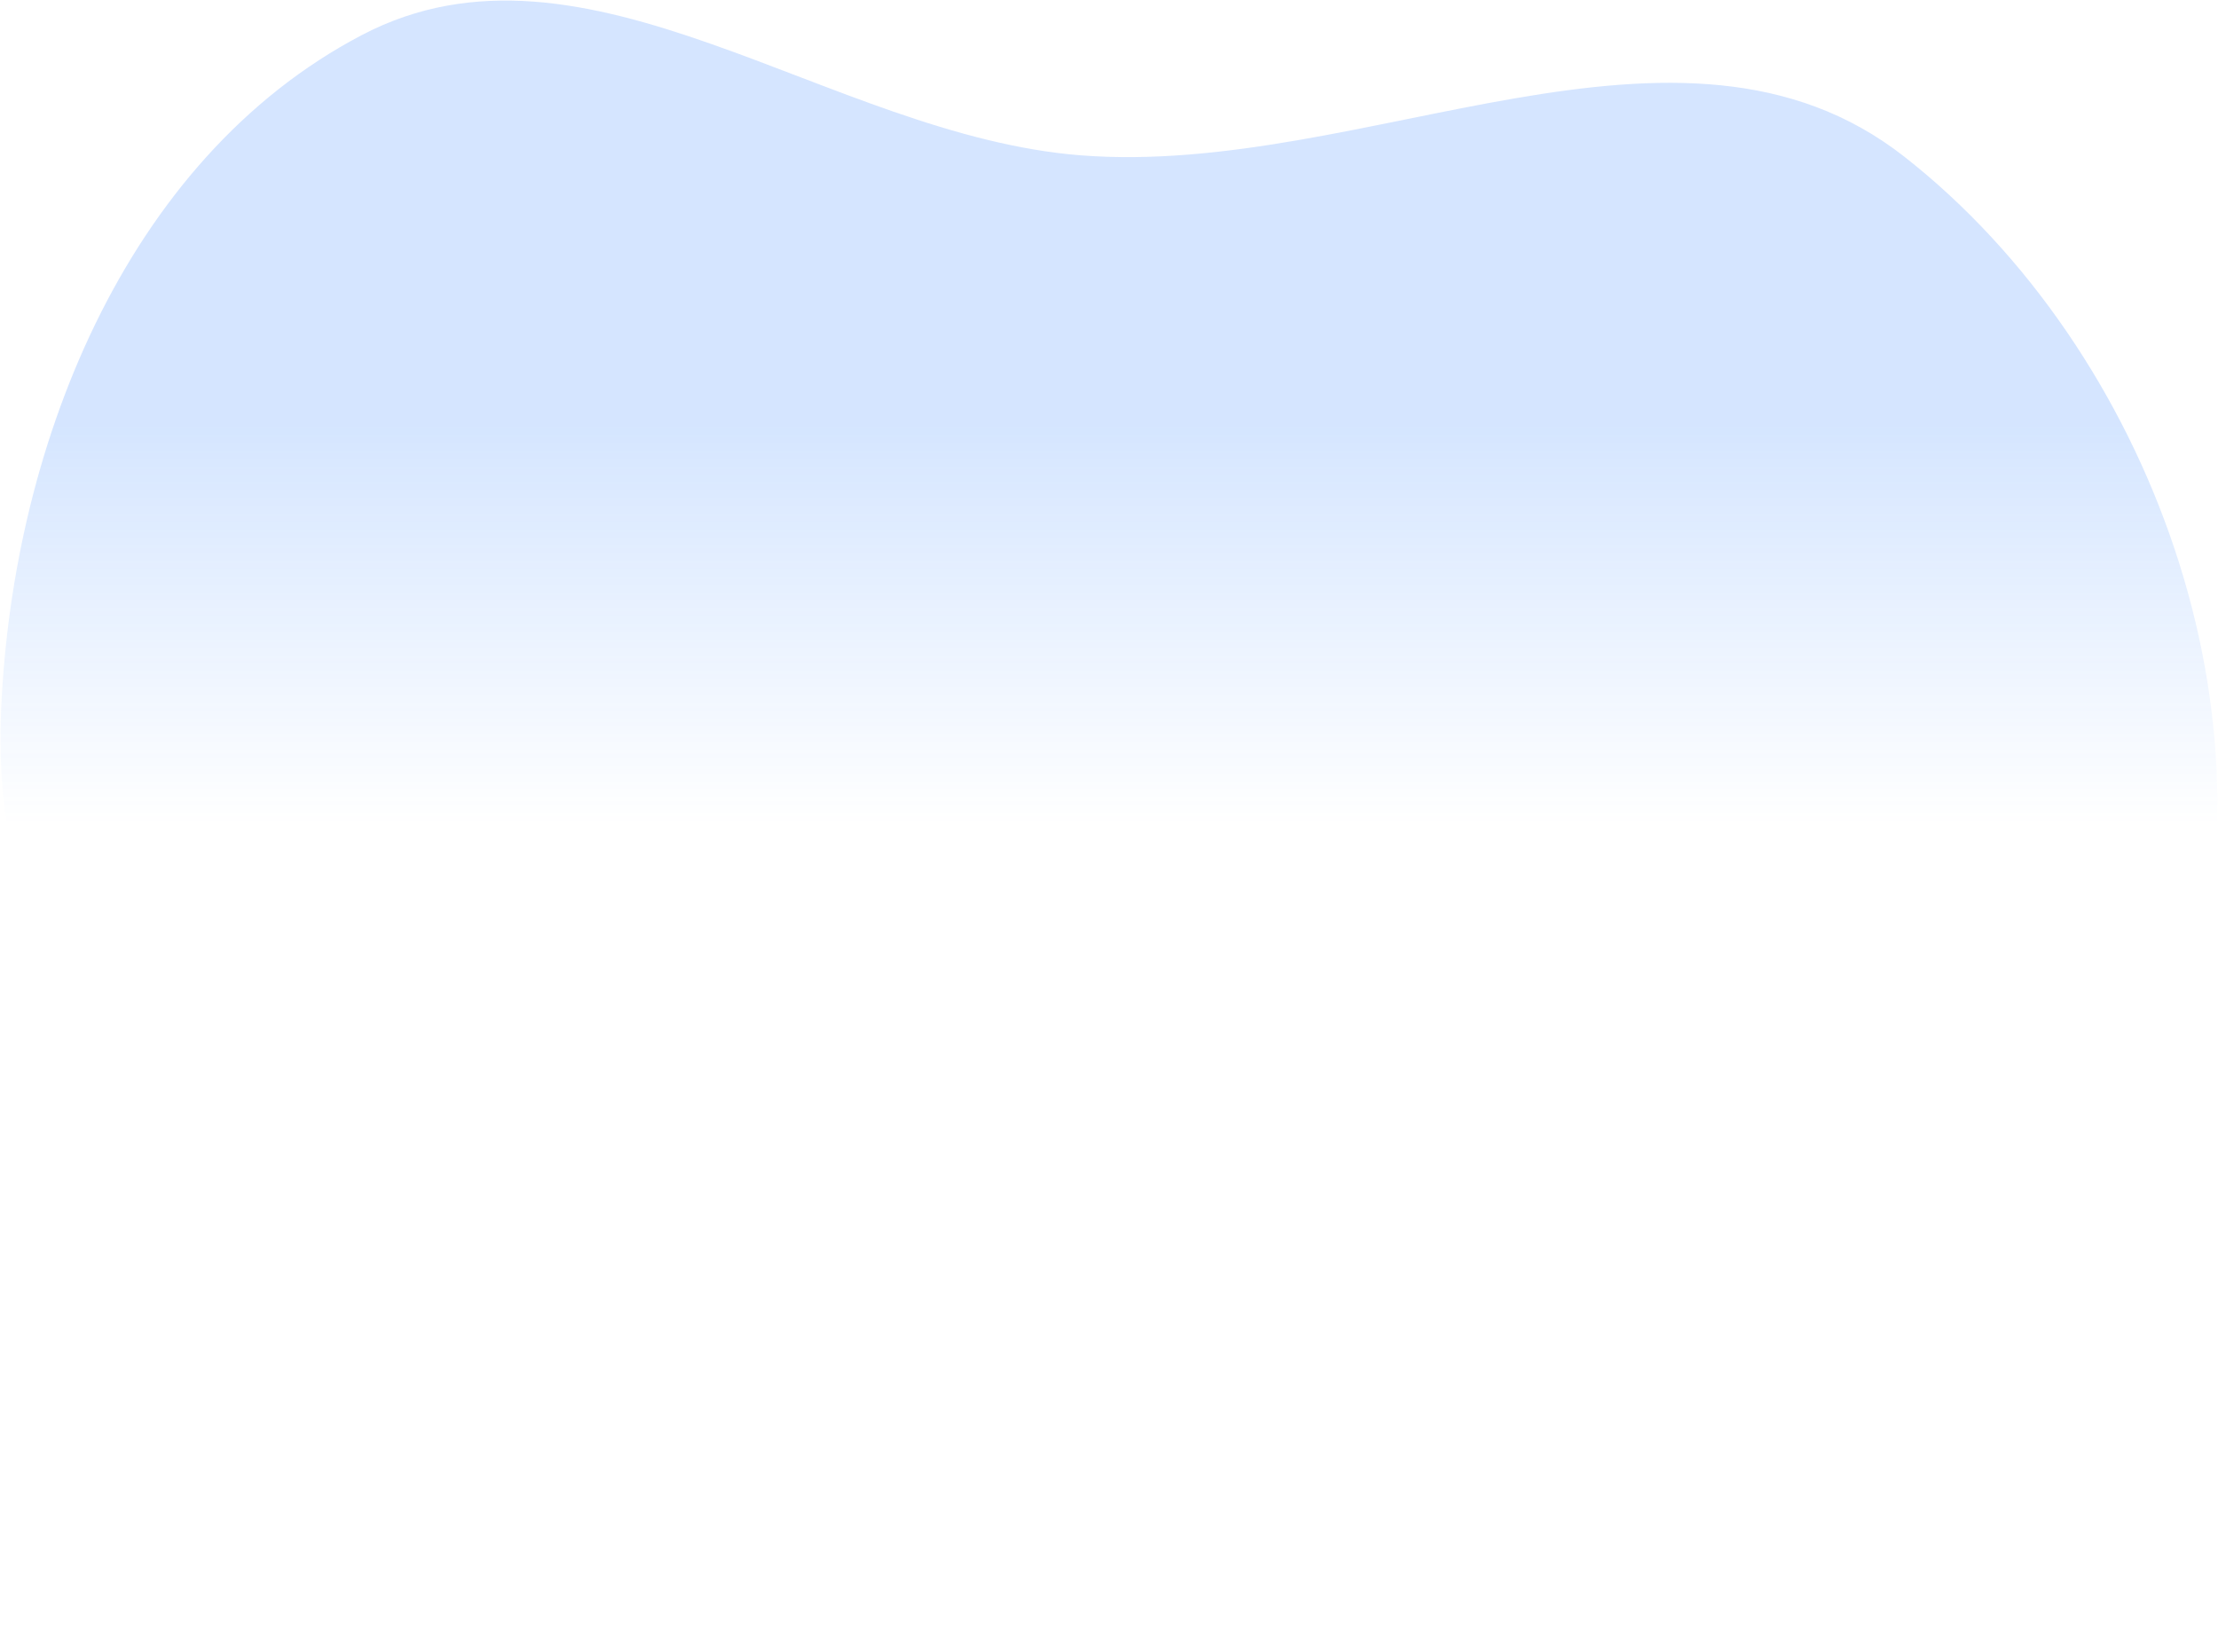 <svg xmlns="http://www.w3.org/2000/svg" fill="none" viewBox="0 0 2023 1507">
  <path fill="url(#a)" fill-opacity=".2" fill-rule="evenodd" d="M1322.22 1337.67c-171.22 82.74-333.513 184.51-522.844 166.76-197.468-18.51-372.057-119.11-508.104-263.4C136.267 1076.62-6.597 883.153.666 657.304 8.538 412.497 113.144 145.53 330.154 31.909c204.01-106.815 425.818 91.65 655.372 109.746 259.514 20.458 546.304-159.352 751.234 1.141 225.33 176.477 347.65 515.57 253.83 786.002-88.98 256.492-423.91 290.742-668.37 408.872Z" clip-rule="evenodd"/>
  <defs>
    <linearGradient id="a" x1="1158" x2="1158" y1="-23" y2="1197.5" gradientUnits="userSpaceOnUse">
      <stop offset=".335" stop-color="#2B7FFF"/>
      <stop offset=".635" stop-color="#2B7FFF" stop-opacity="0"/>
      <stop offset=".895" stop-color="#2B7FFF" stop-opacity="0"/>
    </linearGradient>
  </defs>
</svg>
